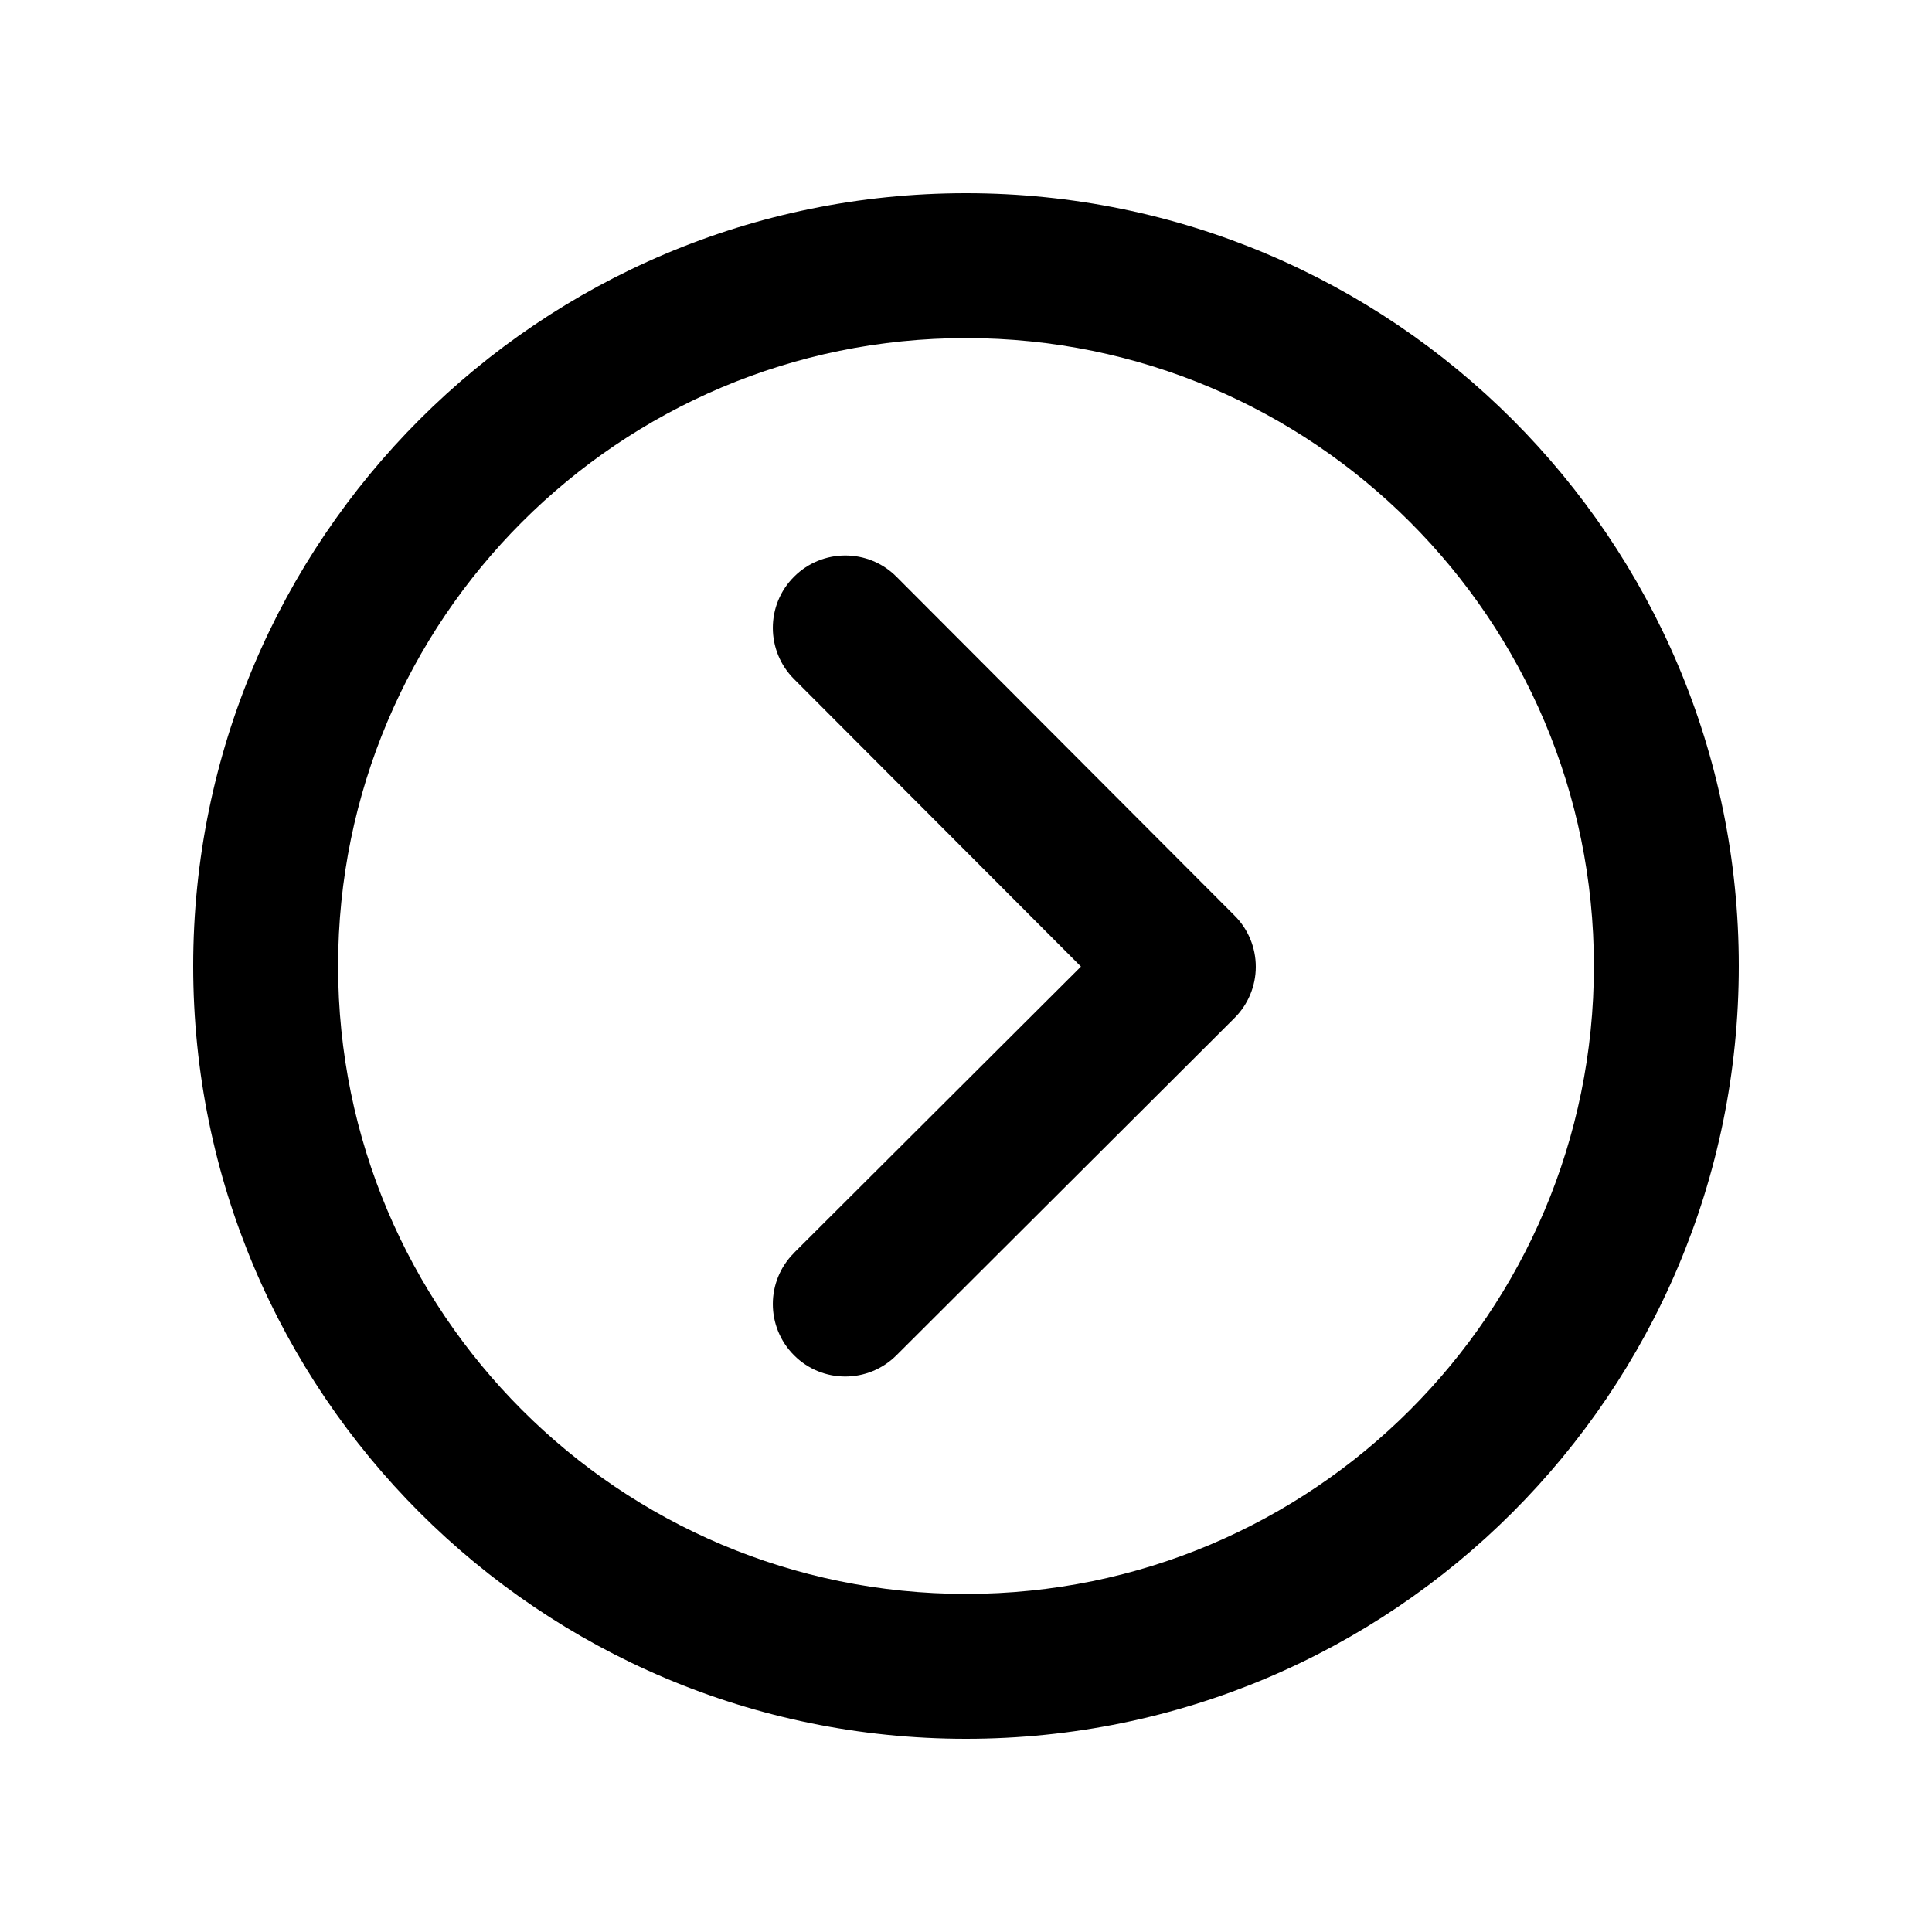 <svg xmlns="http://www.w3.org/2000/svg" viewBox="0 0 20 20"><path d="M8.22 12.97c-.293.292-.293.767 0 1.06.292.293.767.293 1.06 0l3.5-3.492c.14-.14.22-.33.22-.53 0-.199-.079-.39-.22-.53l-3.5-3.508c-.292-.293-.767-.293-1.06 0-.293.292-.293.767 0 1.06l2.97 2.976-2.97 2.963Z"/><path fill-rule="evenodd" d="M18 10c0 4.418-3.582 8-8 8s-8-3.582-8-8 3.582-8 8-8 8 3.582 8 8Zm-1.5 0c0 3.59-2.91 6.5-6.5 6.5s-6.5-2.91-6.5-6.5 2.91-6.5 6.5-6.5 6.5 2.91 6.5 6.5Z"/></svg>